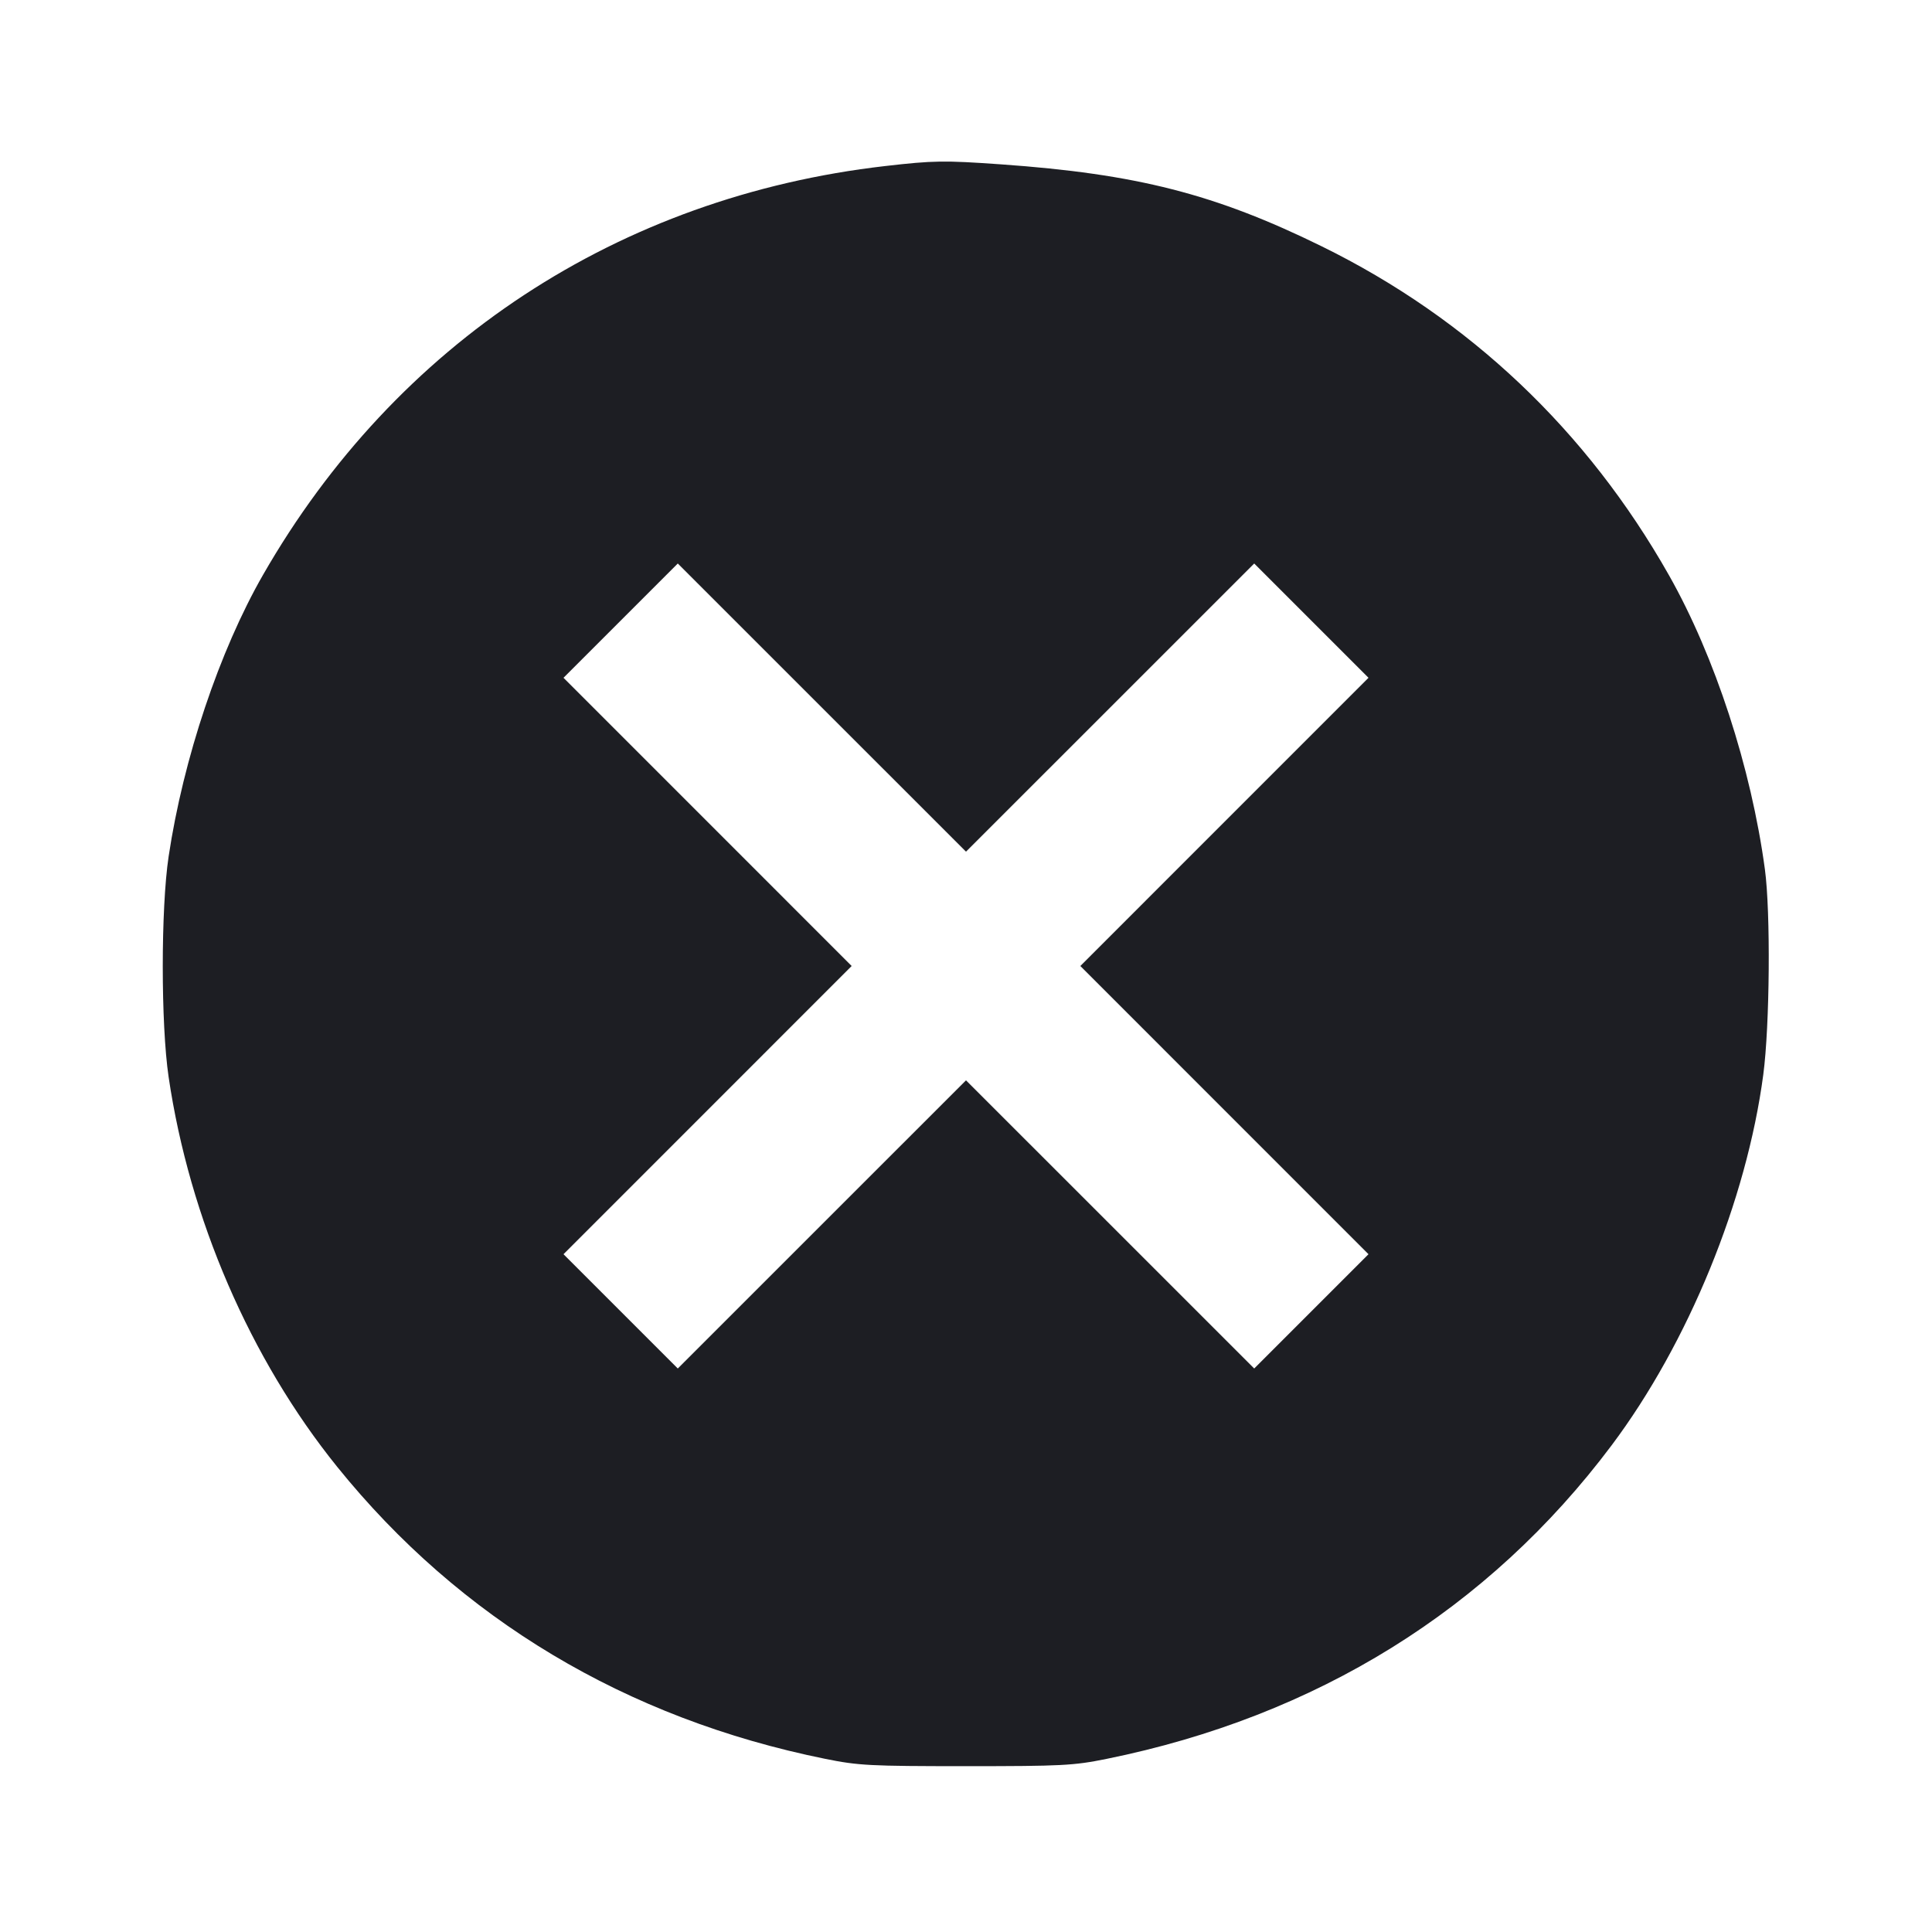 <svg viewBox="0 0 2400 2400" fill="none" xmlns="http://www.w3.org/2000/svg"><path d="M1099.596 206.265 C 768.659 244.351,491.958 426.170,326.761 714.090 C 272.570 808.539,227.688 942.423,209.459 1064.000 C 199.783 1128.532,199.778 1272.226,209.449 1337.800 C 235.383 1513.645,310.837 1688.192,418.761 1822.000 C 571.354 2011.190,777.806 2134.788,1024.852 2184.851 C 1066.394 2193.269,1080.383 2194.000,1200.000 2194.000 C 1319.066 2194.000,1333.738 2193.242,1374.449 2184.985 C 1635.465 2132.044,1848.974 1999.504,2002.033 1795.400 C 2097.250 1668.429,2169.697 1491.357,2190.409 1334.980 C 2198.500 1273.897,2199.616 1133.215,2192.432 1080.000 C 2175.352 953.470,2130.401 815.621,2073.299 714.658 C 1971.633 534.901,1824.986 395.969,1642.000 306.049 C 1509.645 241.010,1411.983 216.051,1243.250 204.145 C 1172.733 199.170,1159.563 199.364,1099.596 206.265 M1379.015 878.985 L 1558.031 700.002 1629.014 770.986 L 1699.998 841.969 1521.015 1020.985 L 1342.033 1200.000 1521.015 1379.015 L 1699.998 1558.031 1629.014 1629.014 L 1558.031 1699.998 1379.015 1521.015 L 1200.000 1342.033 1020.985 1521.015 L 841.969 1699.998 770.986 1629.014 L 700.002 1558.031 878.985 1379.015 L 1057.967 1200.000 878.985 1020.985 L 700.002 841.969 770.986 770.986 L 841.969 700.002 1020.985 878.985 L 1200.000 1057.967 1379.015 878.985 " fill="#1D1E23" stroke="none" fill-rule="evenodd"/></svg>